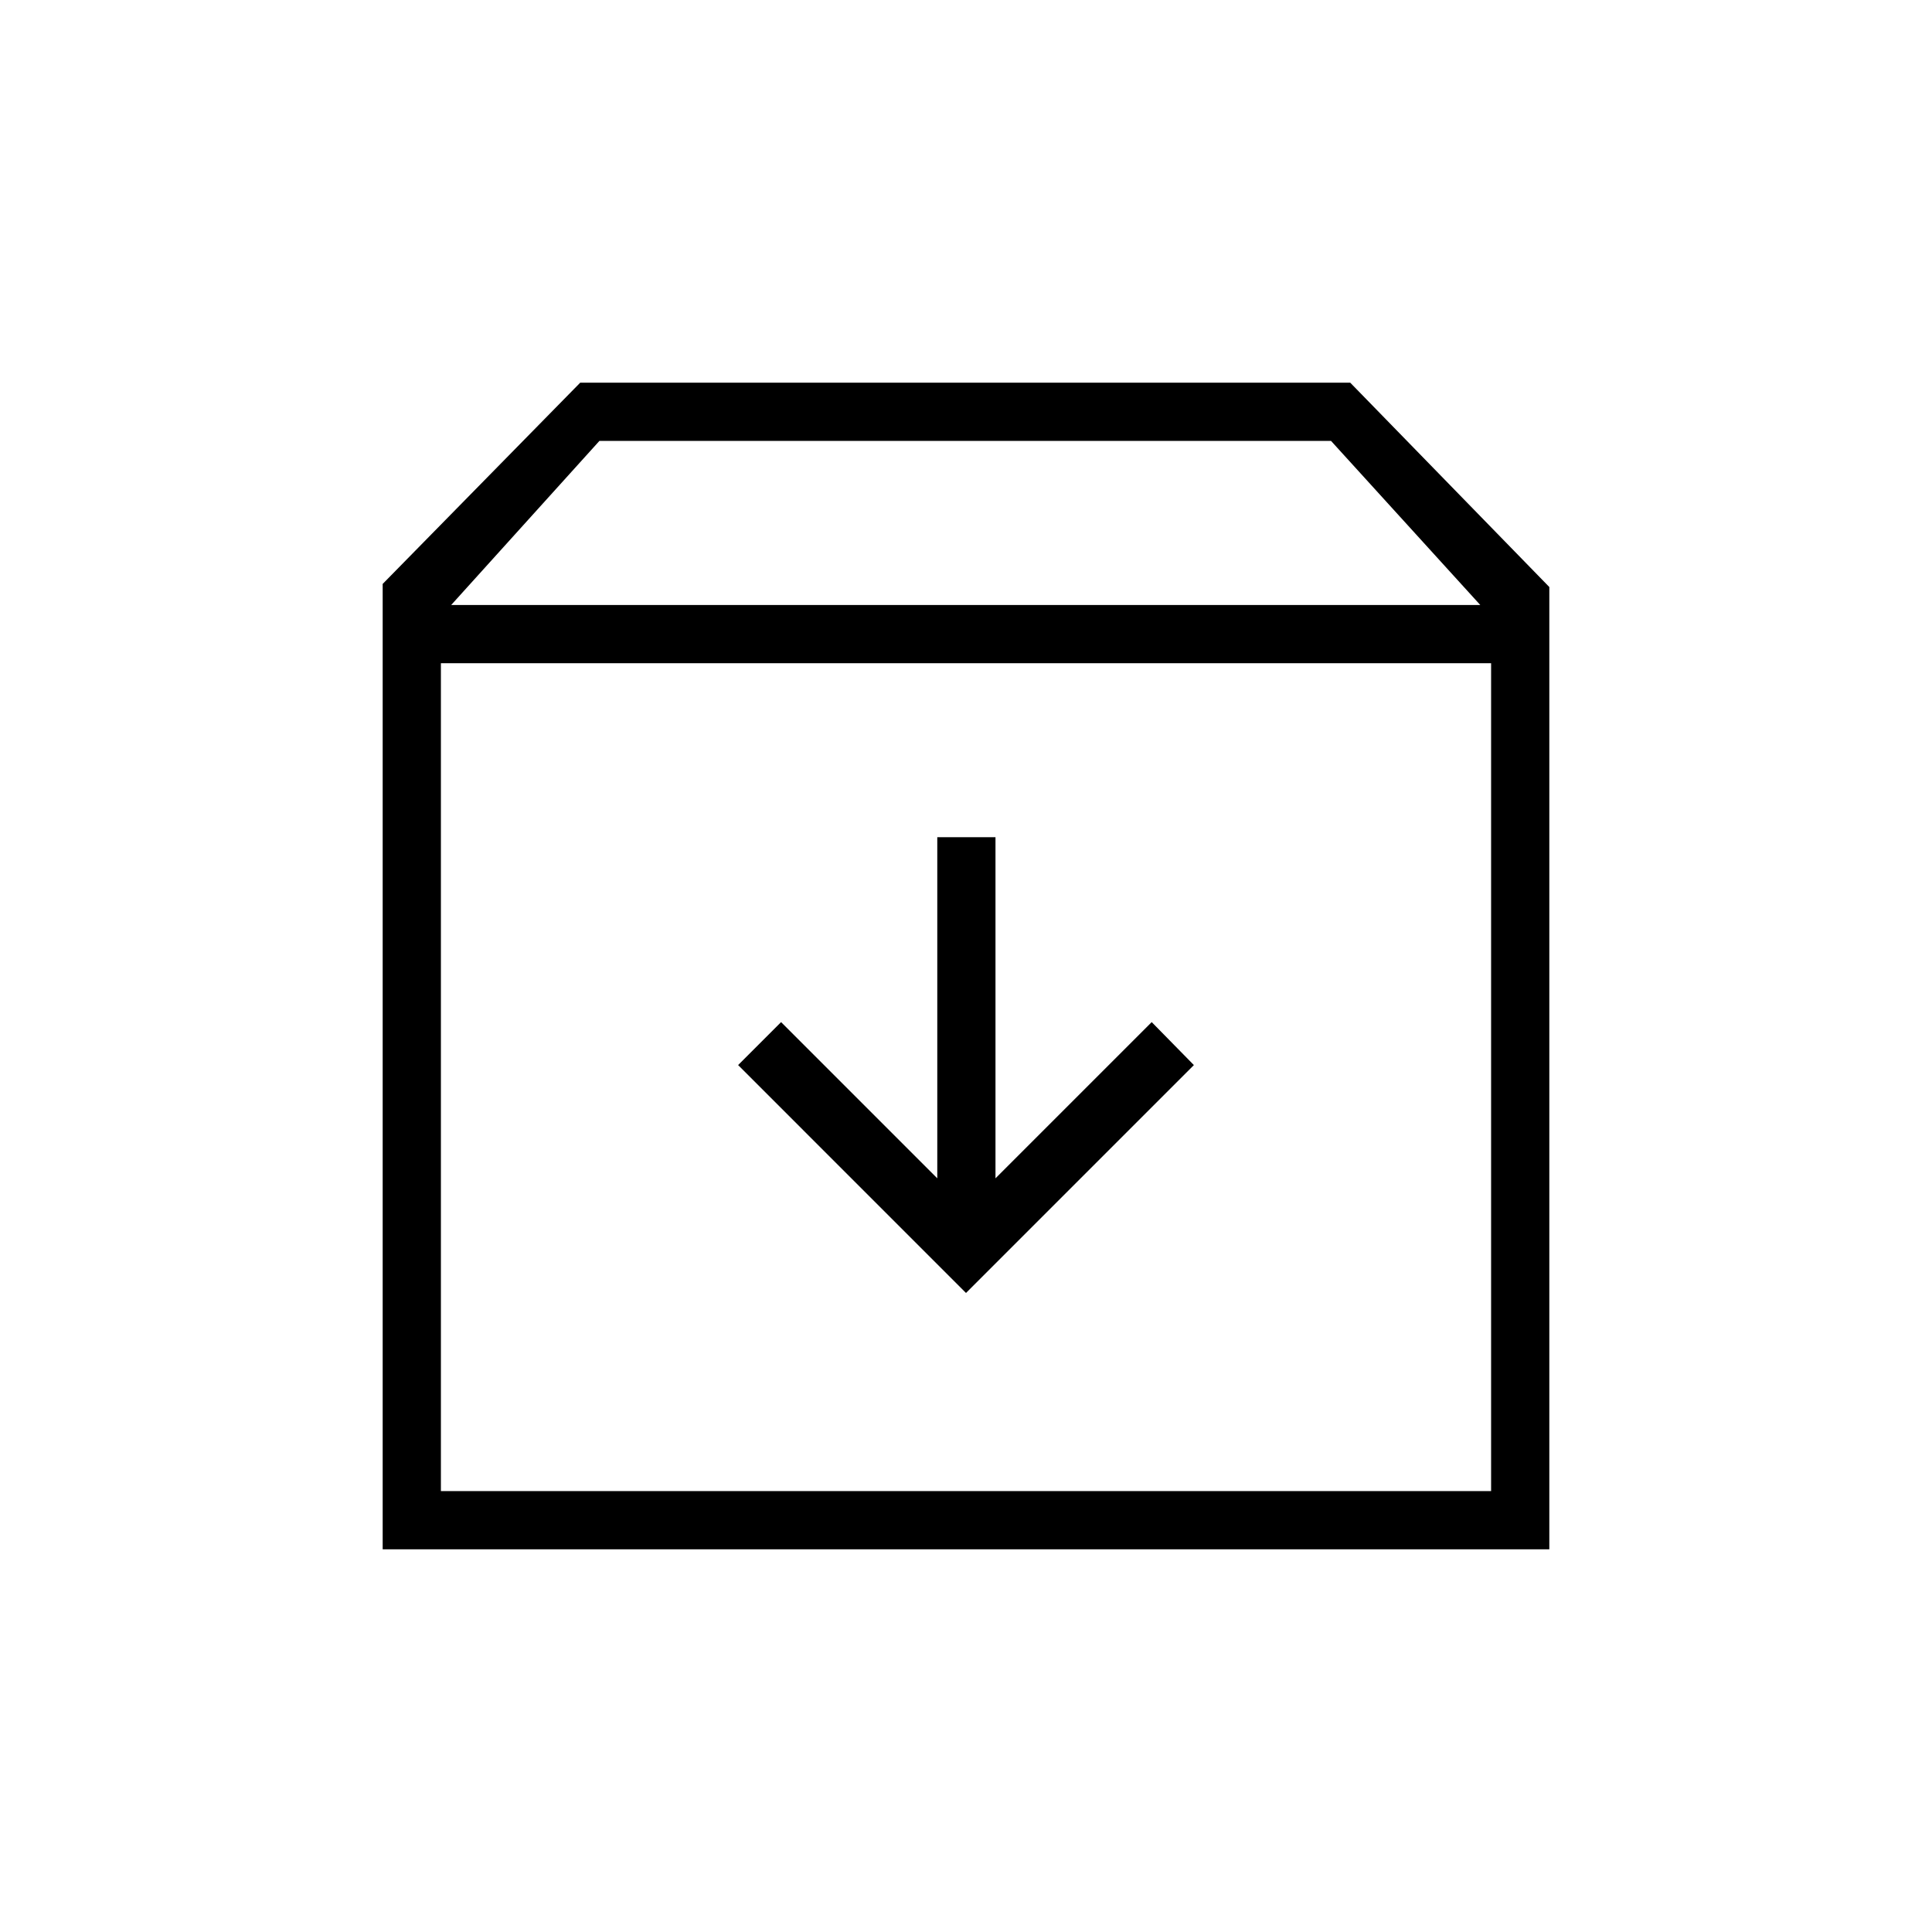 <svg xmlns="http://www.w3.org/2000/svg" height="20" viewBox="0 -960 960 960" width="20"><path d="m480-317.54 113.23-113.23-20.96-21.35-77.62 77.62V-544h-28.92v169.5l-77.61-77.62-21.35 21.35L480-317.54ZM219.08-630.46v411.38h521.84v-411.38H219.08Zm-28.93 440.31v-479.7l98.16-100h382.61l98.93 101.54v478.16h-579.7Zm34.04-469.23h511.35l-74.16-81.54H297.85l-73.66 81.54ZM480-424.96Z"/></svg>